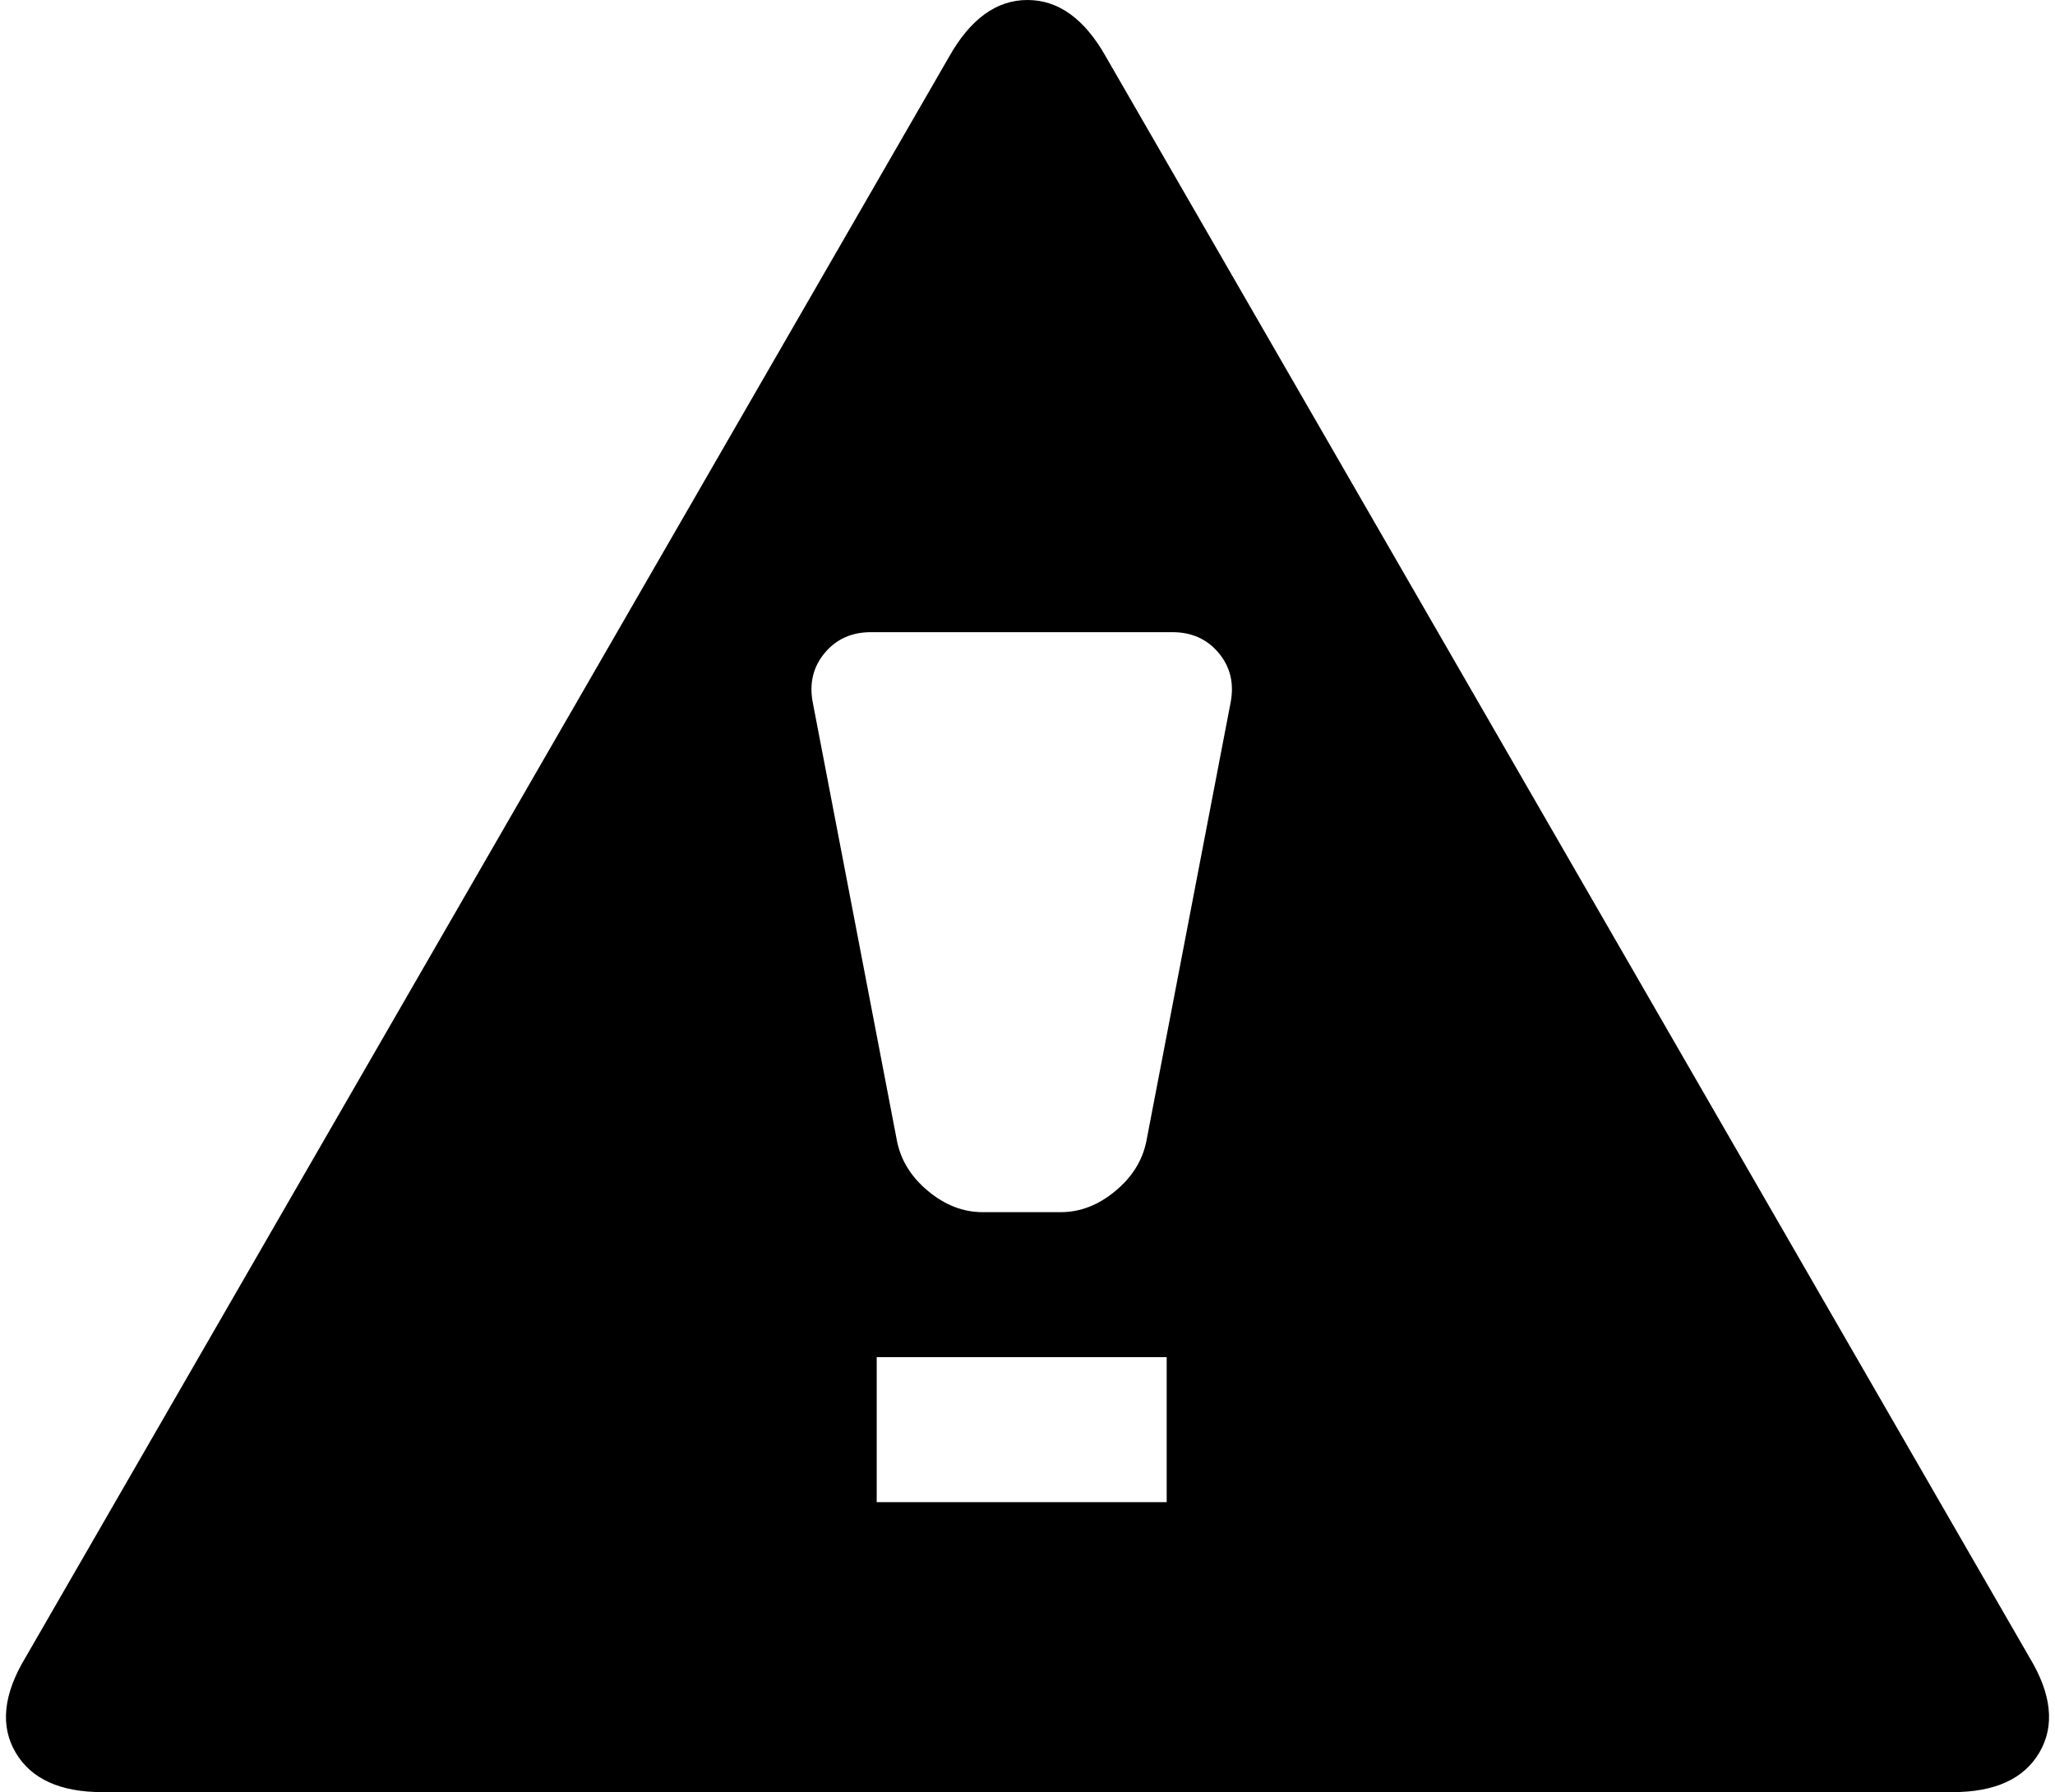 <svg xmlns="http://www.w3.org/2000/svg" viewBox="0 0 1417.333 1236"><path d="M762.667 39l637 1104q23 38 7 65.5t-60 27.5h-1276q-44 0-60-27.5t7-65.5l637-1104q22-39 54-39t54 39zm46 397h-208q-20 0-32 14.5t-8 34.5l58 302q4 20 21.5 34.5t37.5 14.5h54q20 0 37.5-14.5t21.5-34.5l58-302q4-20-8-34.5t-32-14.5zm-204 500v100h200V936h-200z"/></svg>